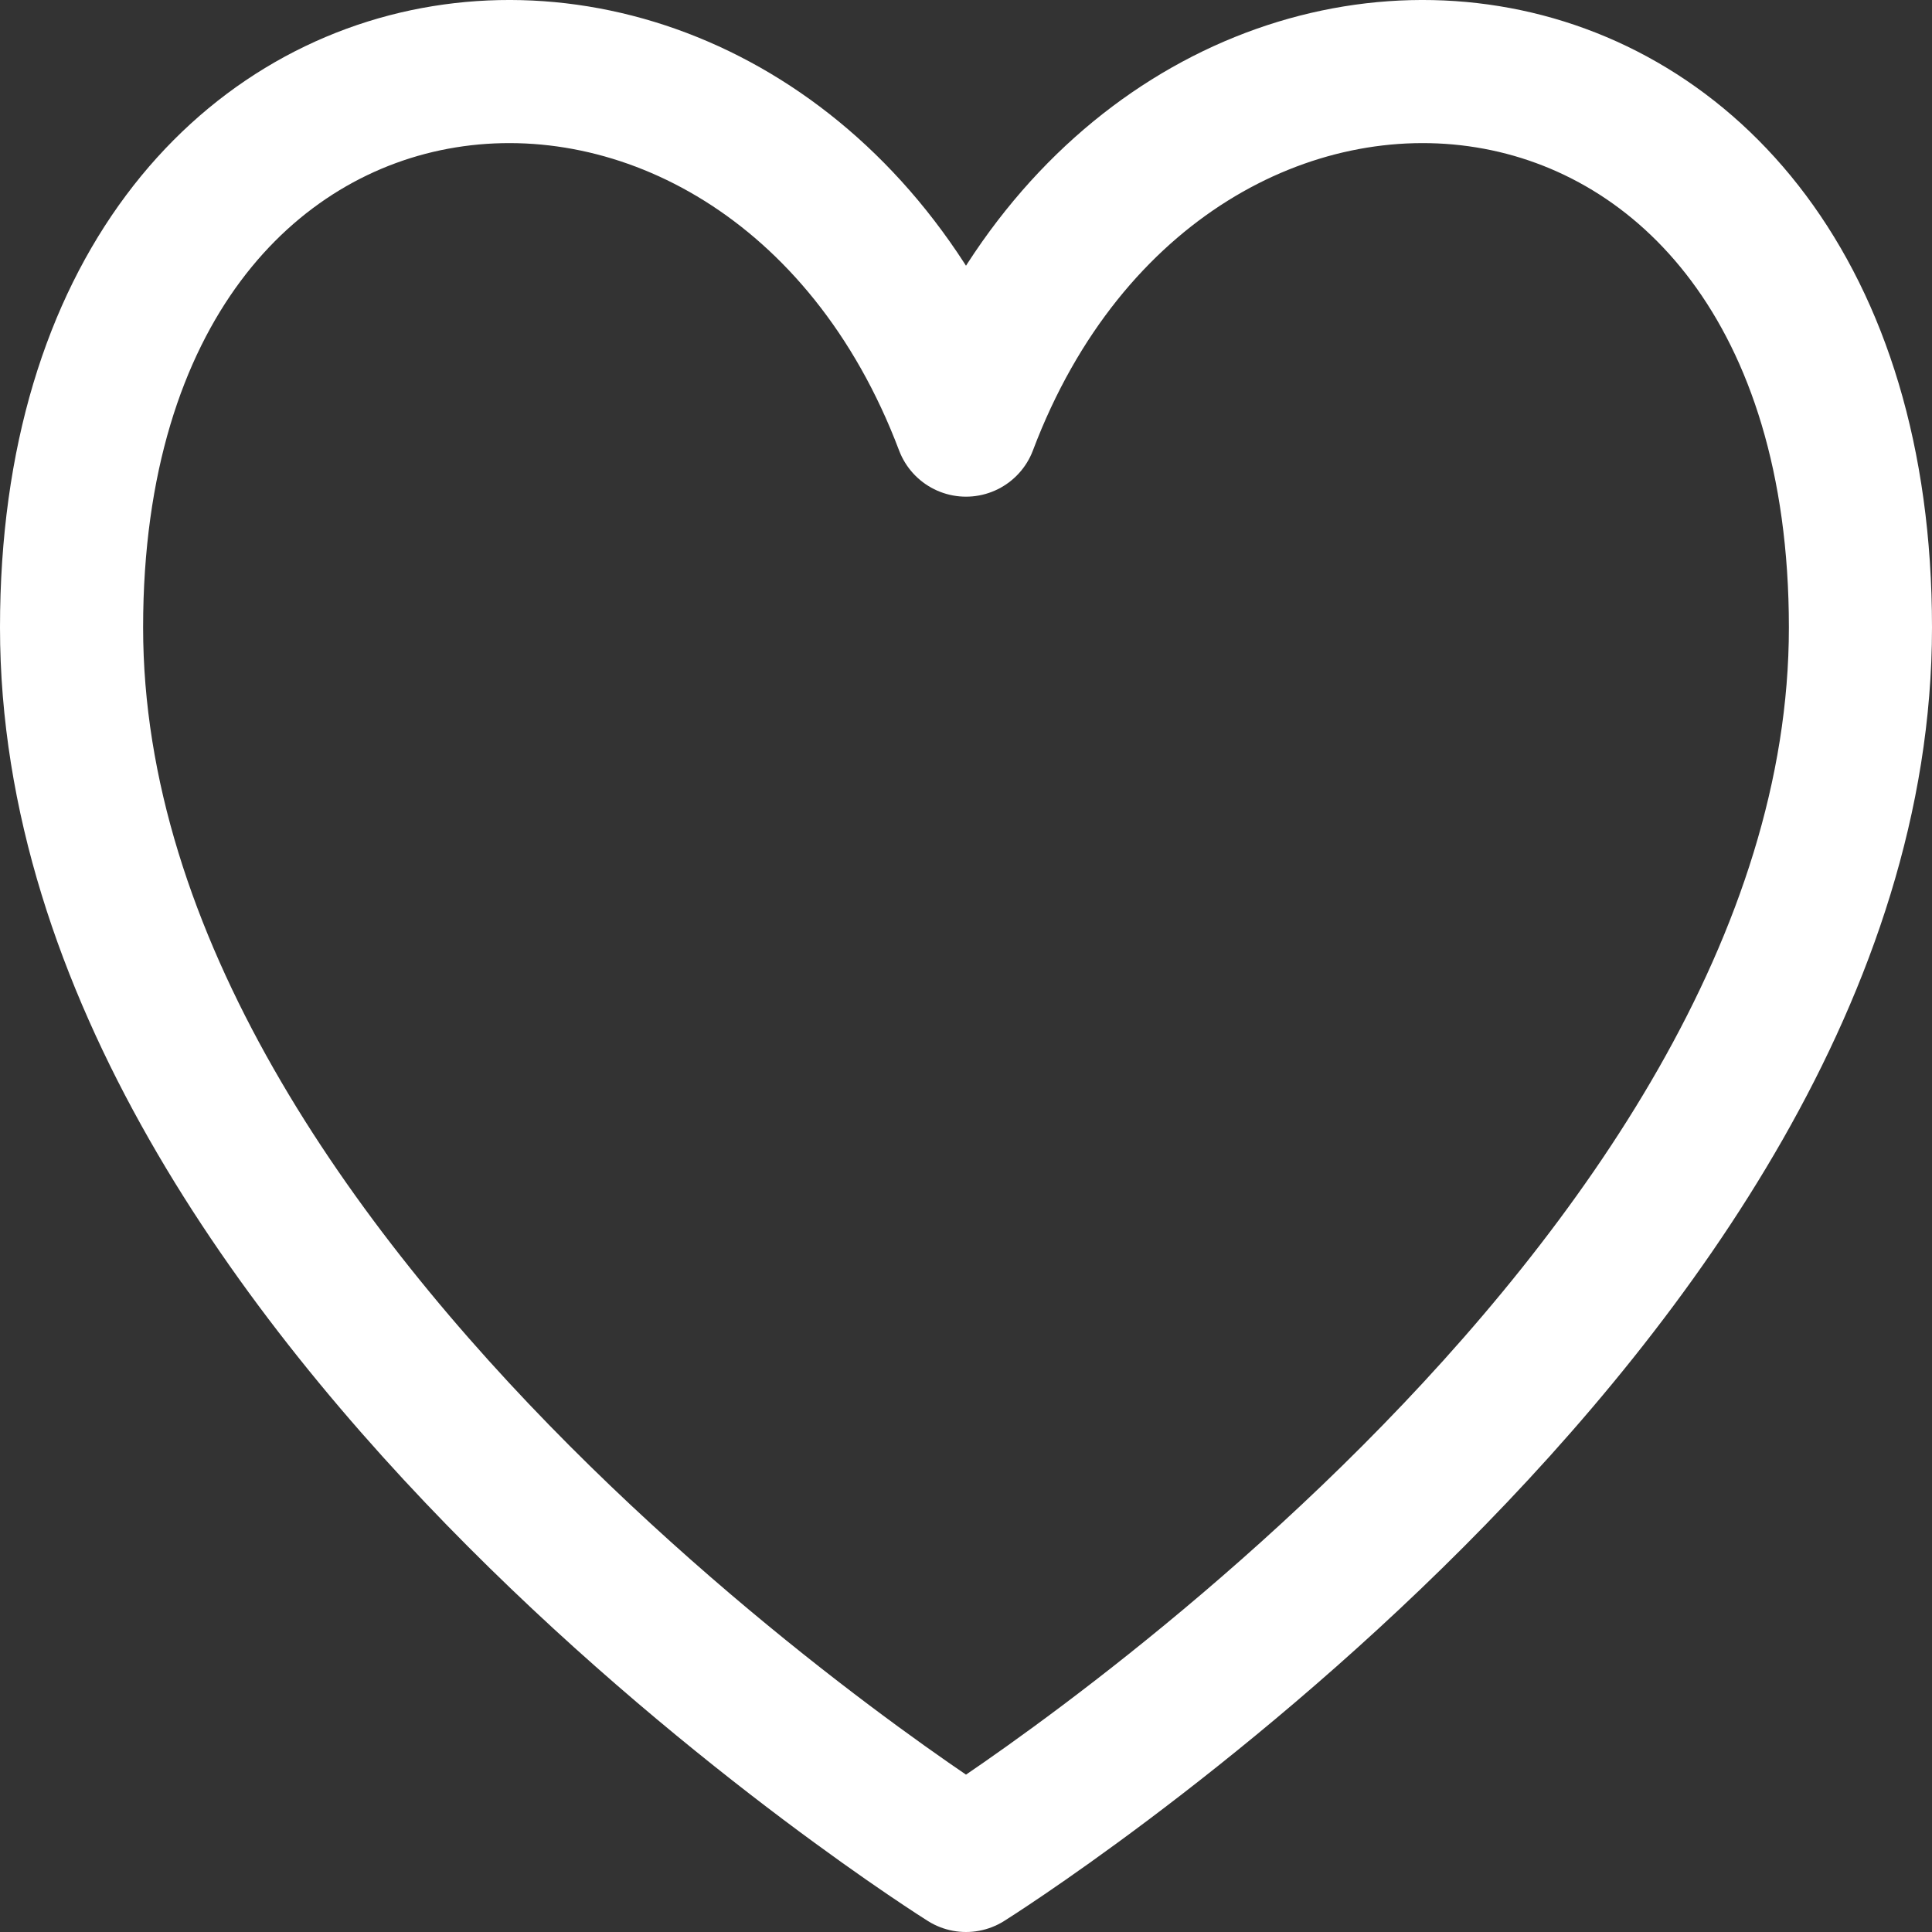 <svg width="27" height="27" viewBox="0 0 27 27" fill="none" xmlns="http://www.w3.org/2000/svg">
<rect x="0" y="0" width="27" height="27" fill="#333333" stroke="none"/>
<path d="M13.5 26C13.5 26 1 18.168 1 8.769C1 -0.629 10.722 -1.413 13.5 5.941C16.278 -1.413 26 -0.629 26 8.769C26 18.168 13.5 26 13.5 26Z" stroke="white" stroke-width="2" stroke-linecap="round" stroke-linejoin="round"/>
</svg>
